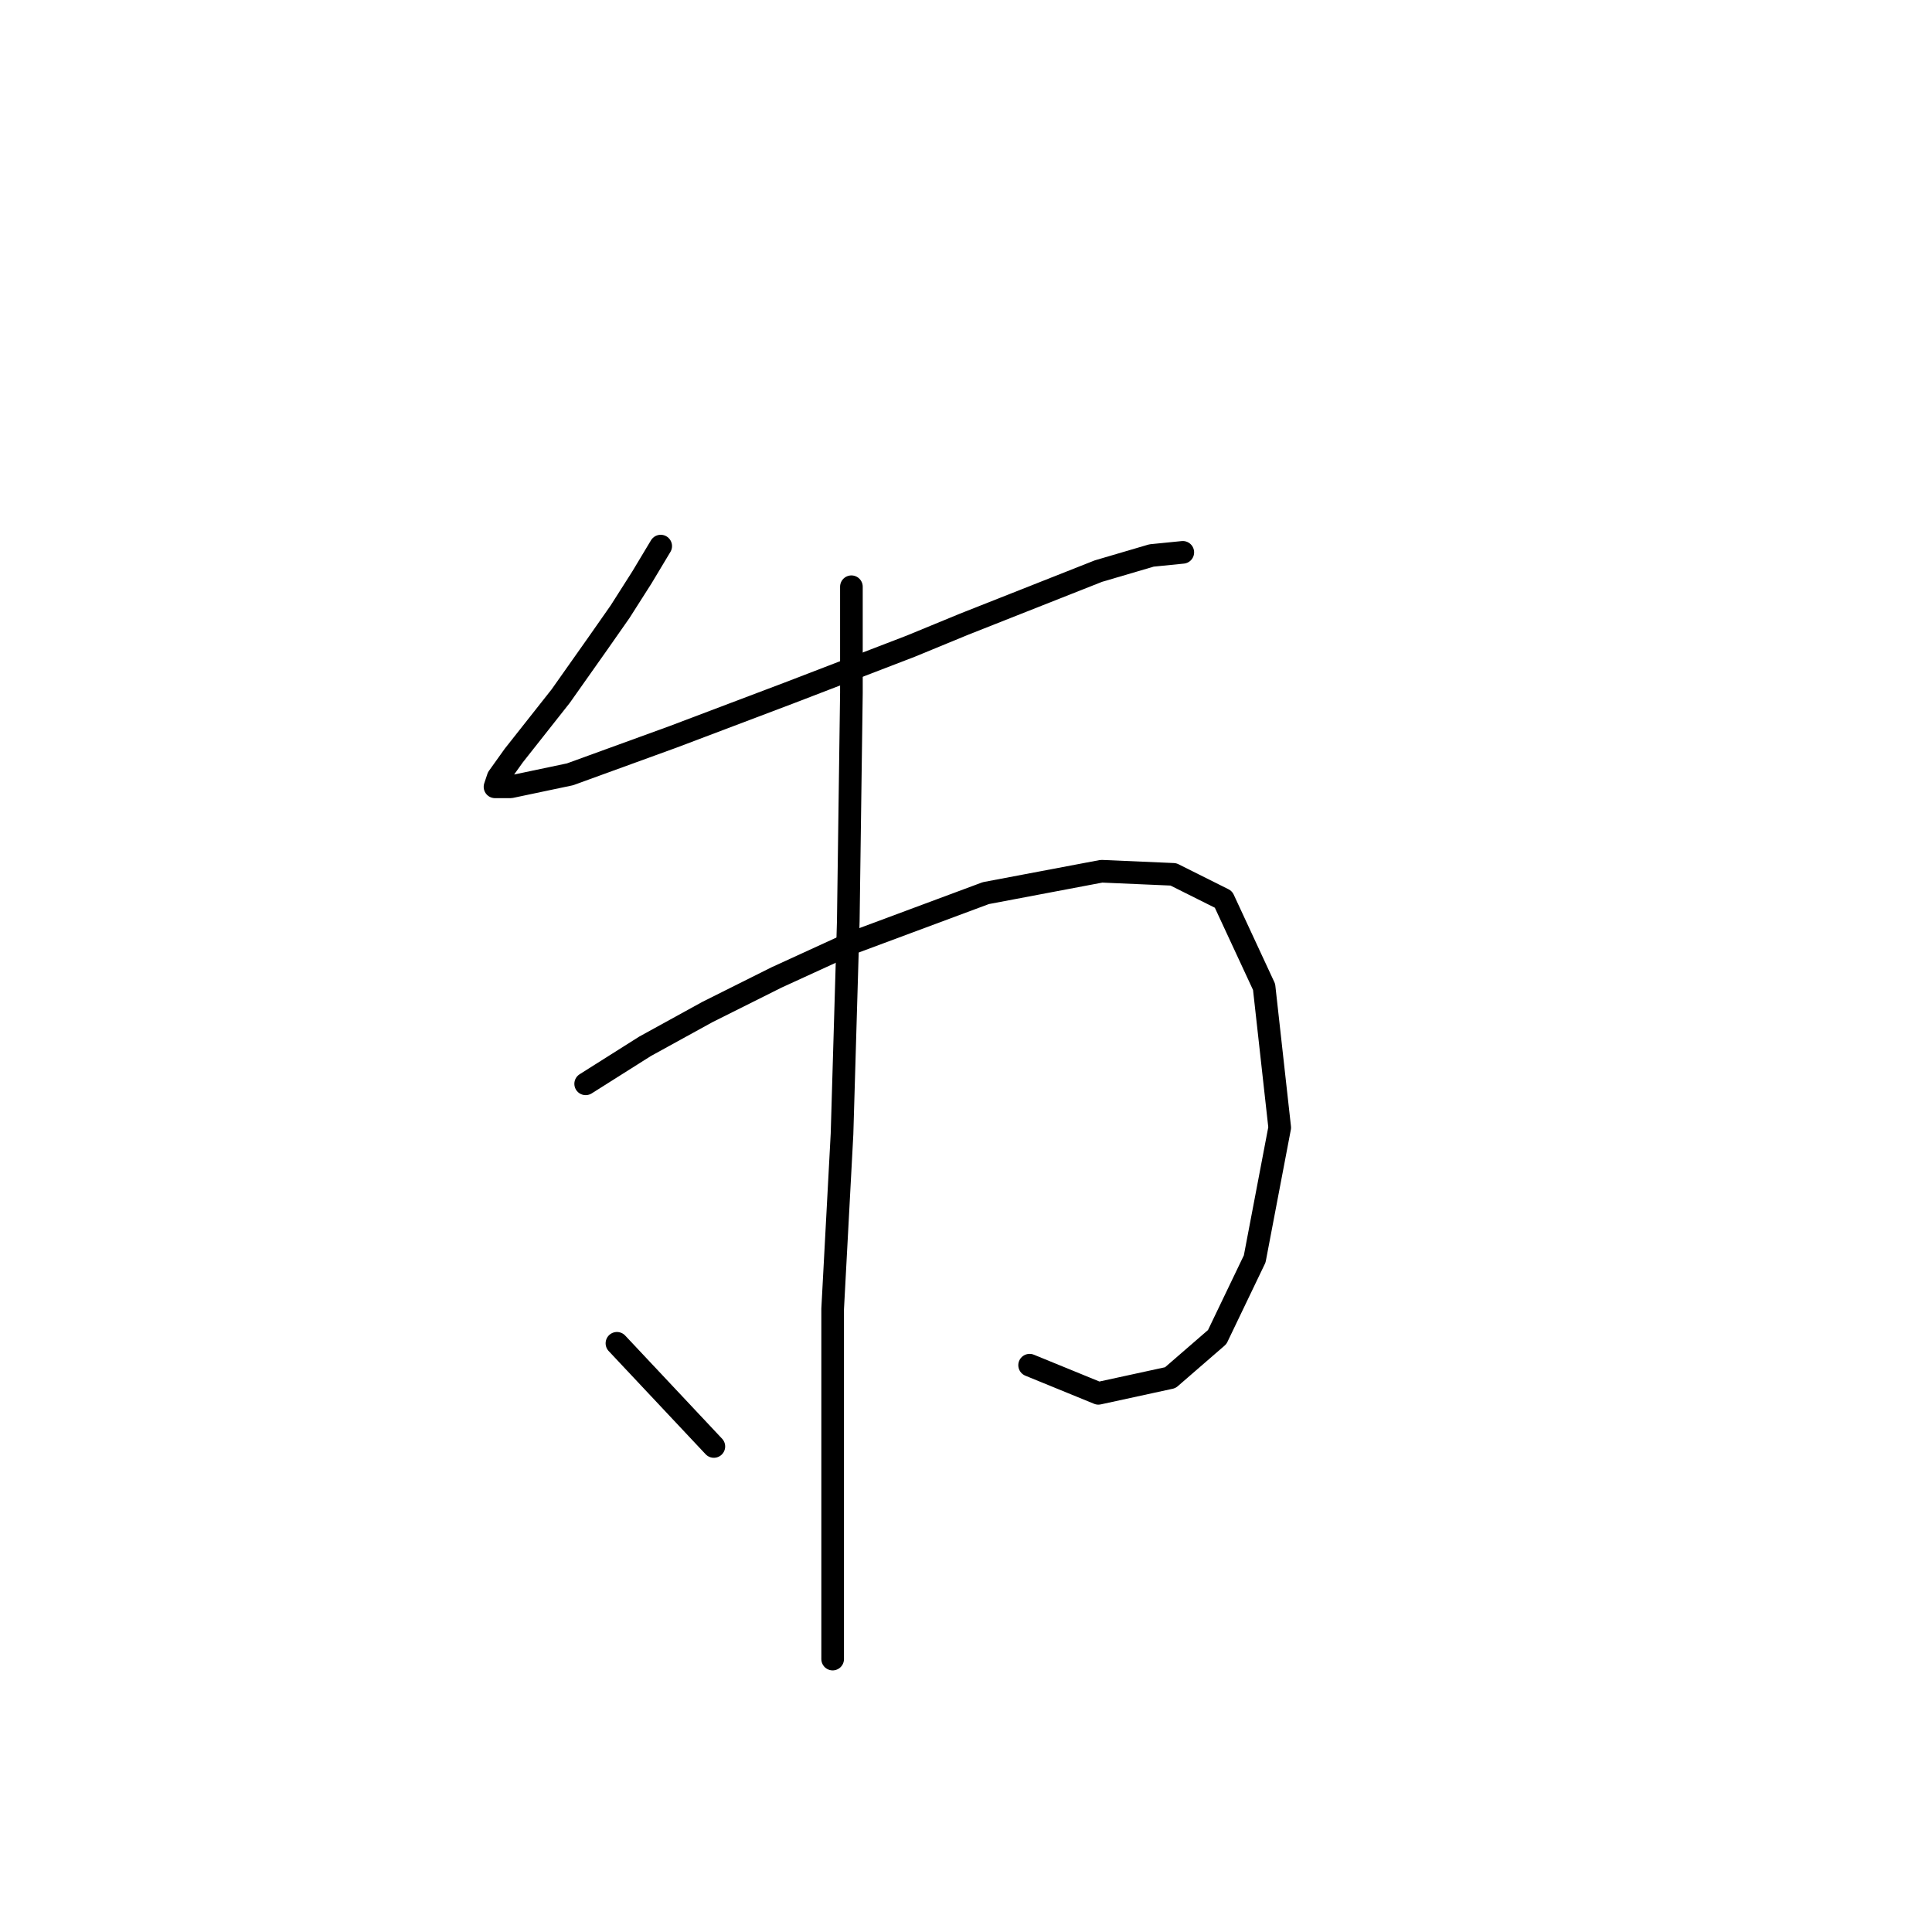 <?xml version="1.0" standalone="no"?>
    <svg width="256" height="256" xmlns="http://www.w3.org/2000/svg" version="1.1">
    <polyline stroke="black" stroke-width="3" stroke-linecap="round" fill="transparent" stroke-linejoin="round" points="87.547 72.361 85.061 76.503 82.161 81.06 79.262 85.202 74.291 92.245 68.077 100.115 66.006 103.015 65.591 104.258 67.663 104.258 75.533 102.601 89.204 97.63 104.531 91.83 120.687 85.617 127.729 82.717 145.542 75.675 152.584 73.603 156.727 73.189 156.727 73.189 " />
        <polyline stroke="black" stroke-width="3" stroke-linecap="round" fill="transparent" stroke-linejoin="round" points="77.605 143.612 85.475 138.641 93.76 134.084 102.874 129.527 112.816 124.971 130.629 118.343 145.956 115.443 155.484 115.857 162.112 119.171 167.498 130.77 169.569 149.412 166.255 166.81 161.284 177.167 155.07 182.552 145.542 184.623 136.429 180.895 136.429 180.895 " />
        <polyline stroke="black" stroke-width="3" stroke-linecap="round" fill="transparent" stroke-linejoin="round" points="112.816 77.746 112.816 91.83 112.402 122.071 111.573 150.24 110.331 173.438 110.331 194.151 110.331 207.821 110.331 212.378 110.331 218.178 110.331 219.835 110.331 219.835 " />
        <polyline stroke="black" stroke-width="3" stroke-linecap="round" fill="transparent" stroke-linejoin="round" points="81.747 177.995 94.589 191.665 94.589 191.665 " />
        </svg>